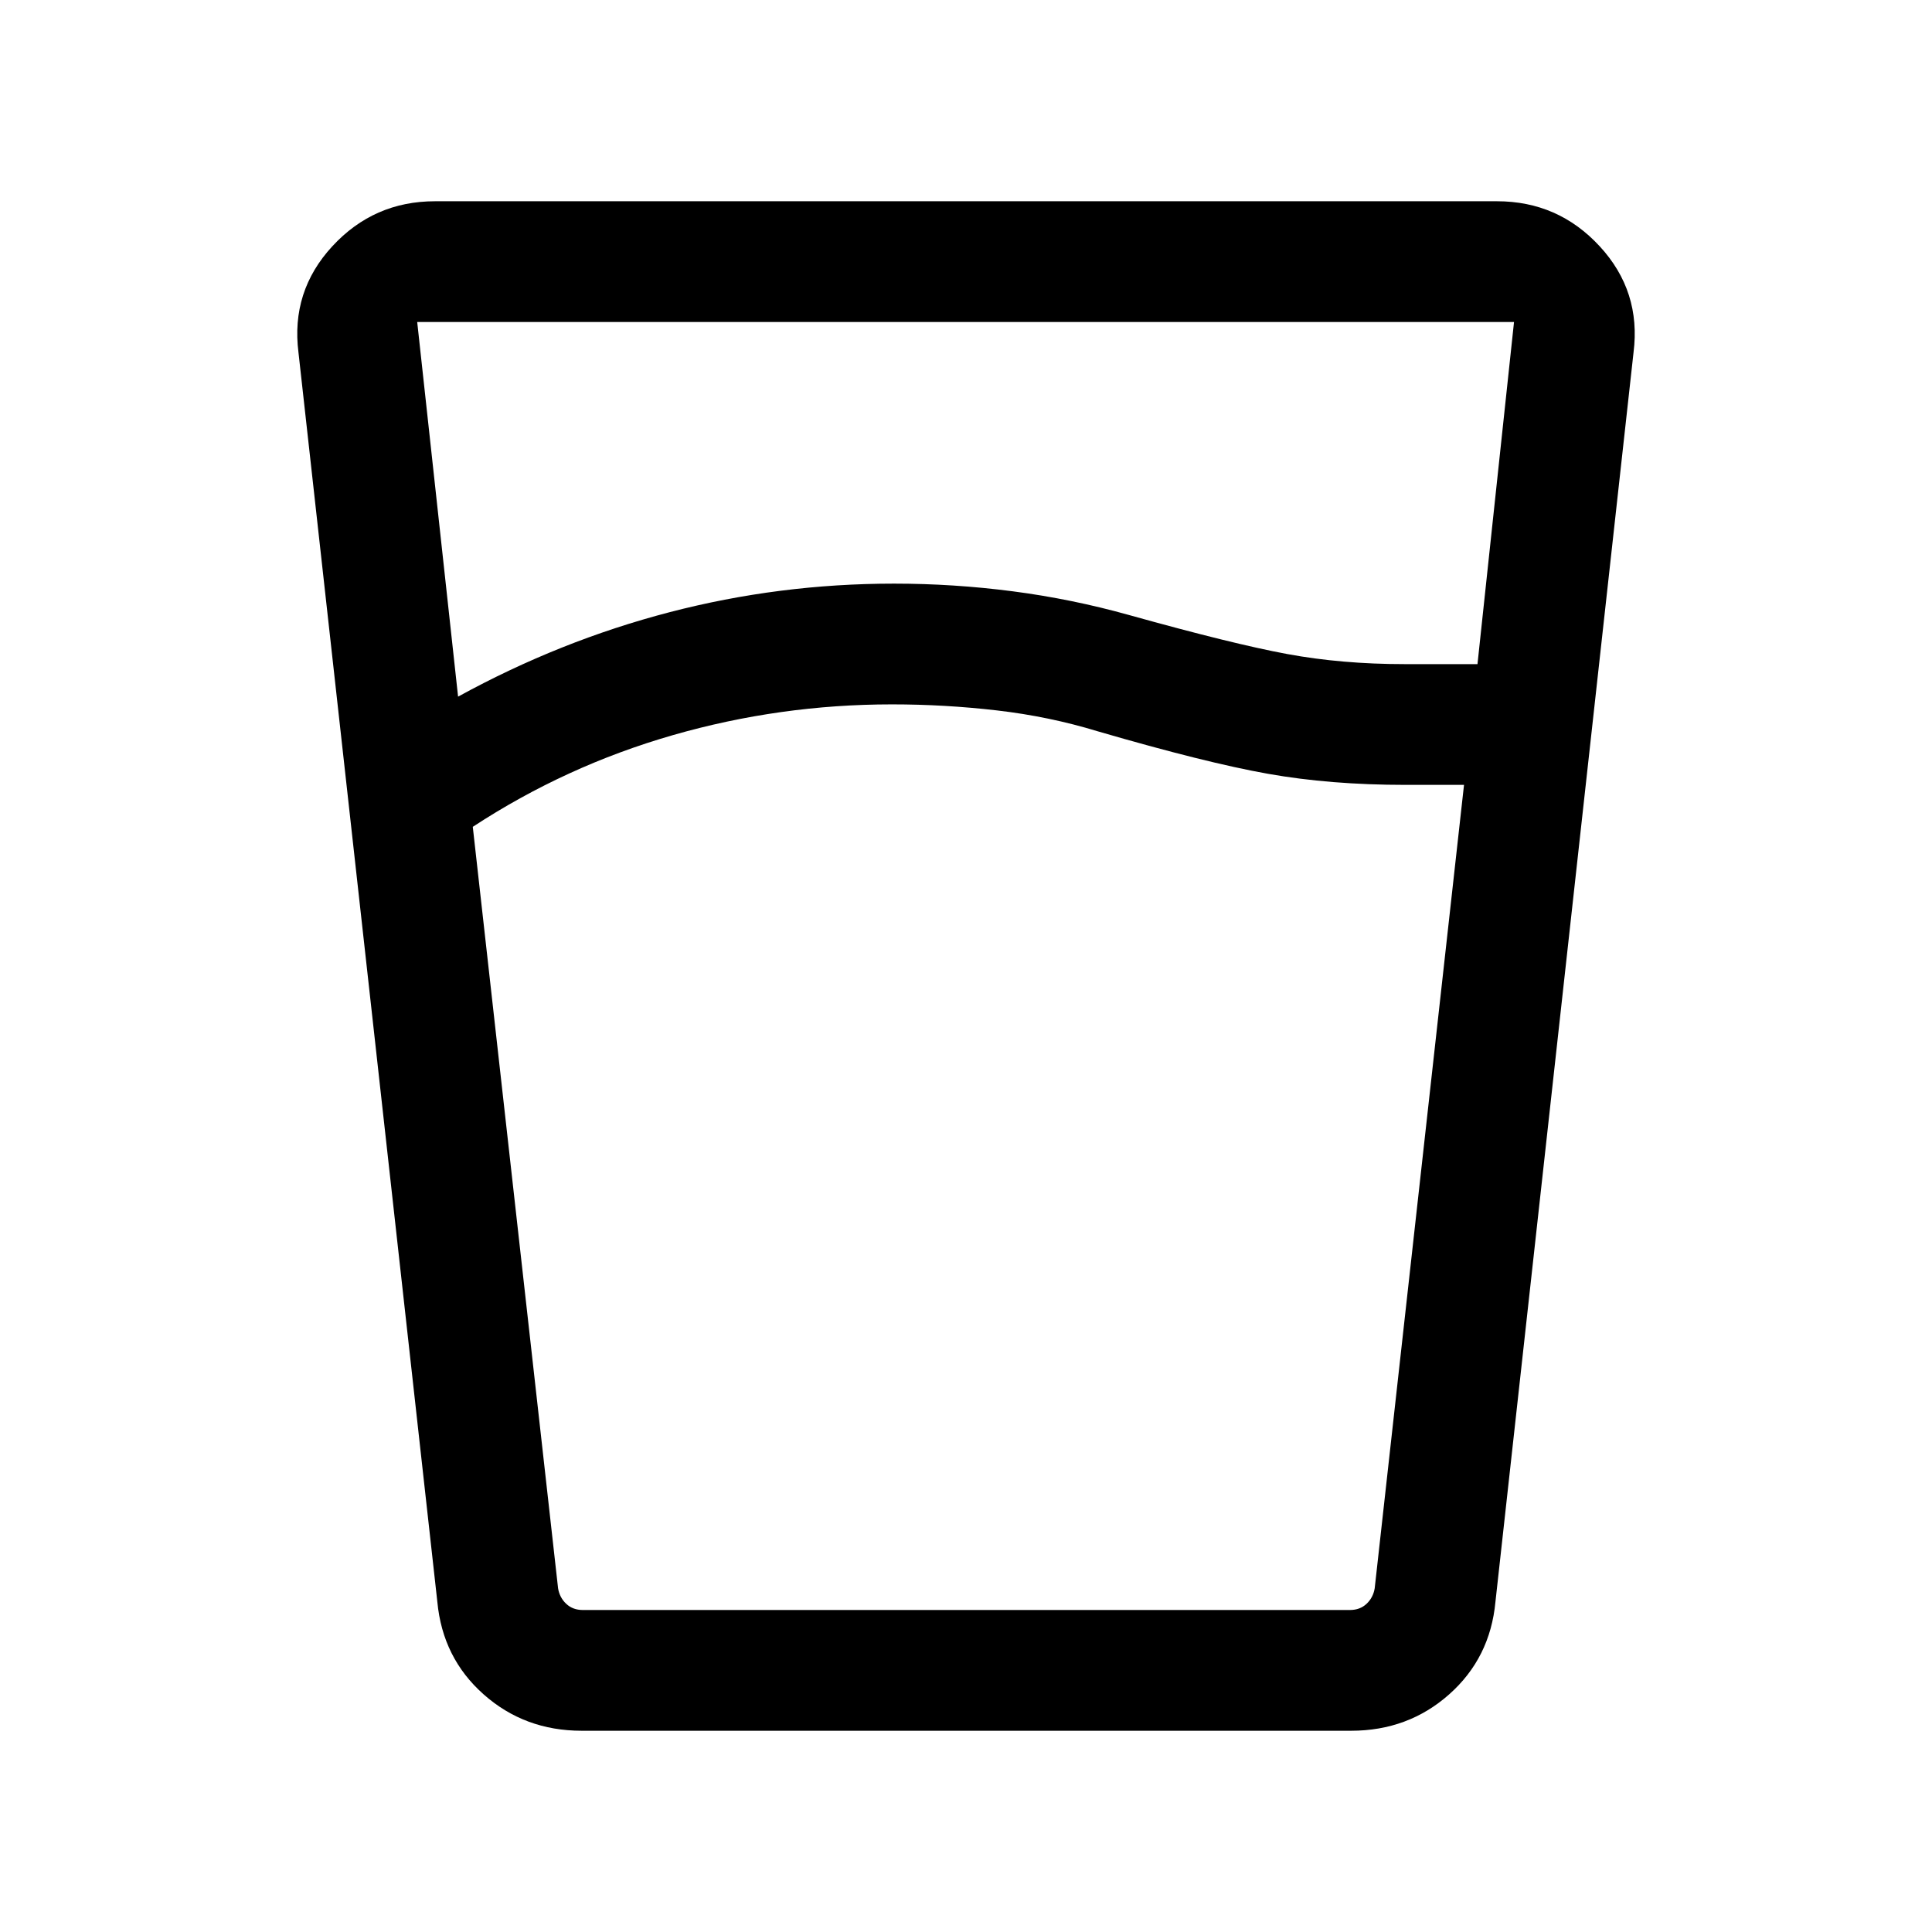 <svg xmlns="http://www.w3.org/2000/svg" height="24" viewBox="0 -960 960 960" width="24"><path d="M443.231-610.001q-55.77 0-108.962 15.308t-99.346 45.538l42.384 378.385q.77 4.616 4.039 7.693 3.27 3.077 8.27 3.077h381.153q5 0 8.269-3.077 3.27-3.077 4.039-7.693l44.385-399.231h-29.154q-37.231 0-68.231-5.5-31-5.5-84.615-21.115-24.154-7.385-50.116-10.385-25.961-3-52.115-3Zm-215.616-3.844q50.616-27.77 105.116-41.962 54.5-14.192 111.5-14.192 29.615 0 58.923 3.807 29.307 3.808 57.923 11.808 51.538 14.385 78.615 19.385 27.077 5 58.231 5h36.231L752.308-800H207.307l20.308 186.155Zm61.386 513.844q-28.308 0-48.692-18.077-20.385-18.077-23-46l-69-620.768q-3.846-30.384 16.807-52.768 20.654-22.385 51.038-22.385h527.692q30.384 0 51.038 22.385 20.653 22.384 16.807 52.768l-68.615 620.768q-2.616 27.923-23 46-20.385 18.077-48.692 18.077H289.001ZM443.231-160h239.846-405.77 165.924Z"/></svg>